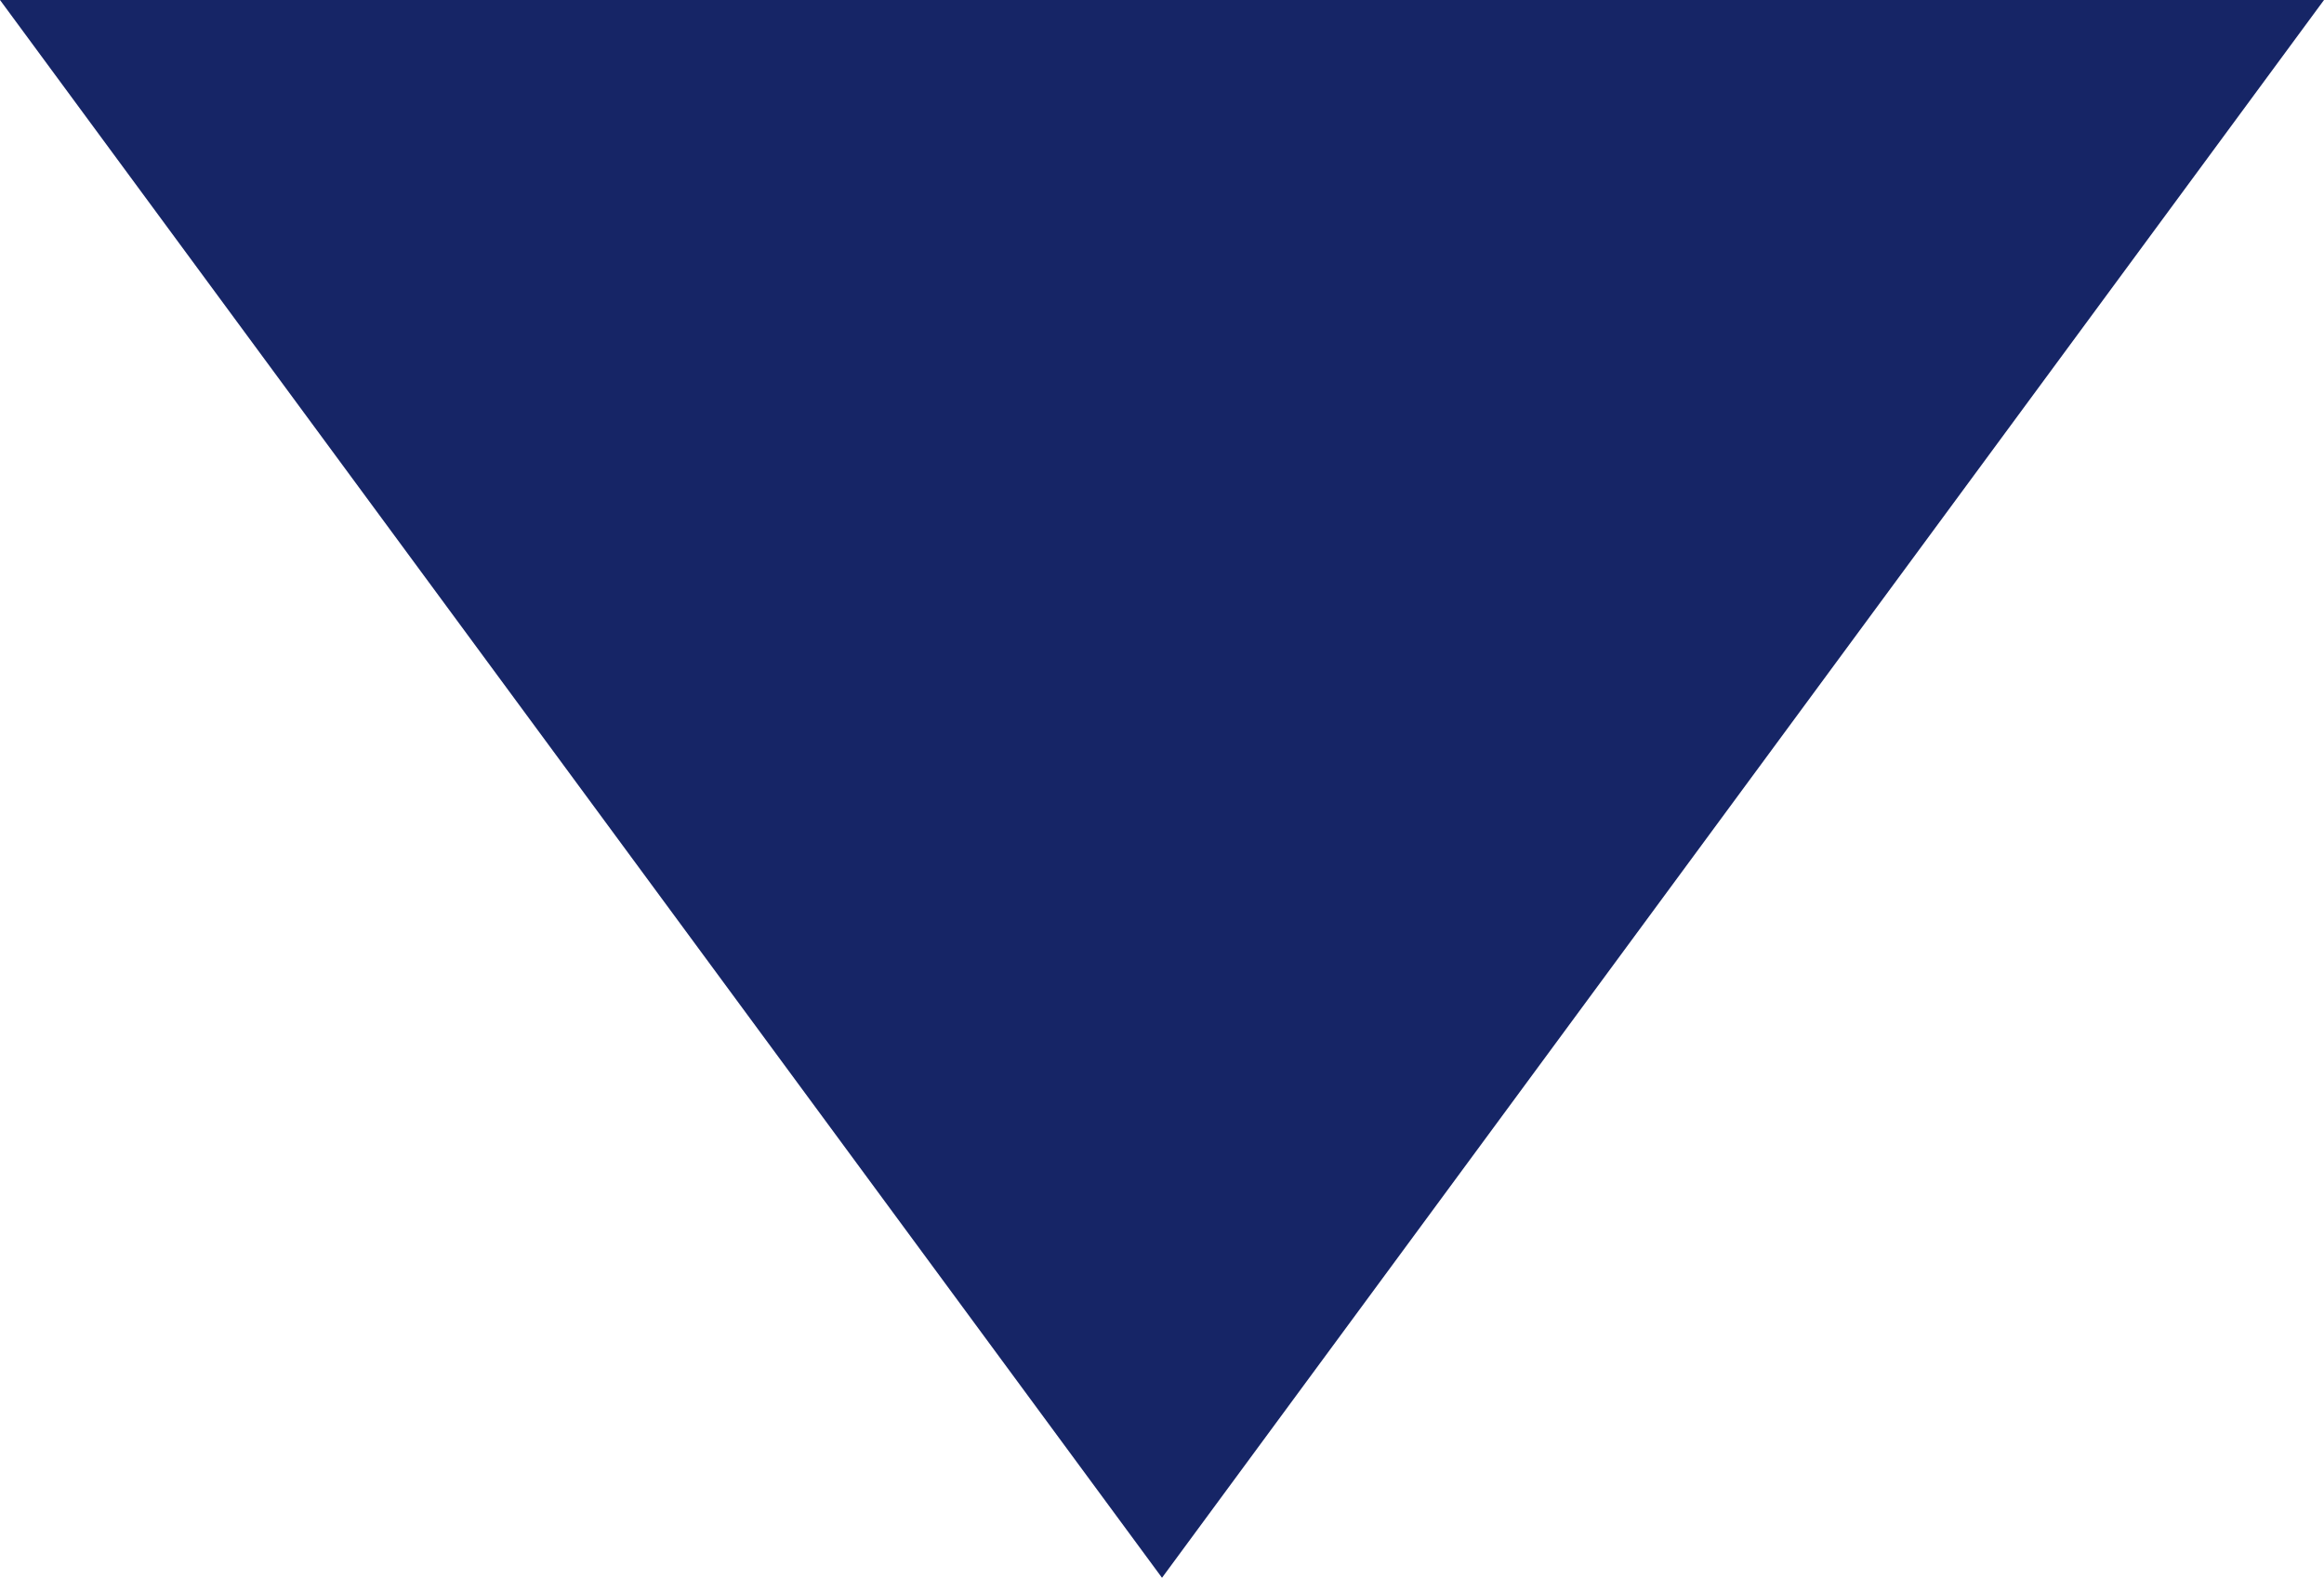 <?xml version="1.0" encoding="utf-8"?>
<!-- Generator: Adobe Illustrator 22.1.0, SVG Export Plug-In . SVG Version: 6.00 Build 0)  -->
<svg version="1.1" id="Layer_1" xmlns="http://www.w3.org/2000/svg" xmlns:xlink="http://www.w3.org/1999/xlink" x="0px" y="0px"
	 viewBox="0 0 13.4 9.1" style="enable-background:new 0 0 13.4 9.1;" xml:space="preserve">
<style type="text/css">
	.st0{fill:#162566;}
</style>
<path id="Path_76" class="st0" d="M13.4,0L6.7,9.1L0,0H13.4z"/>
</svg>
